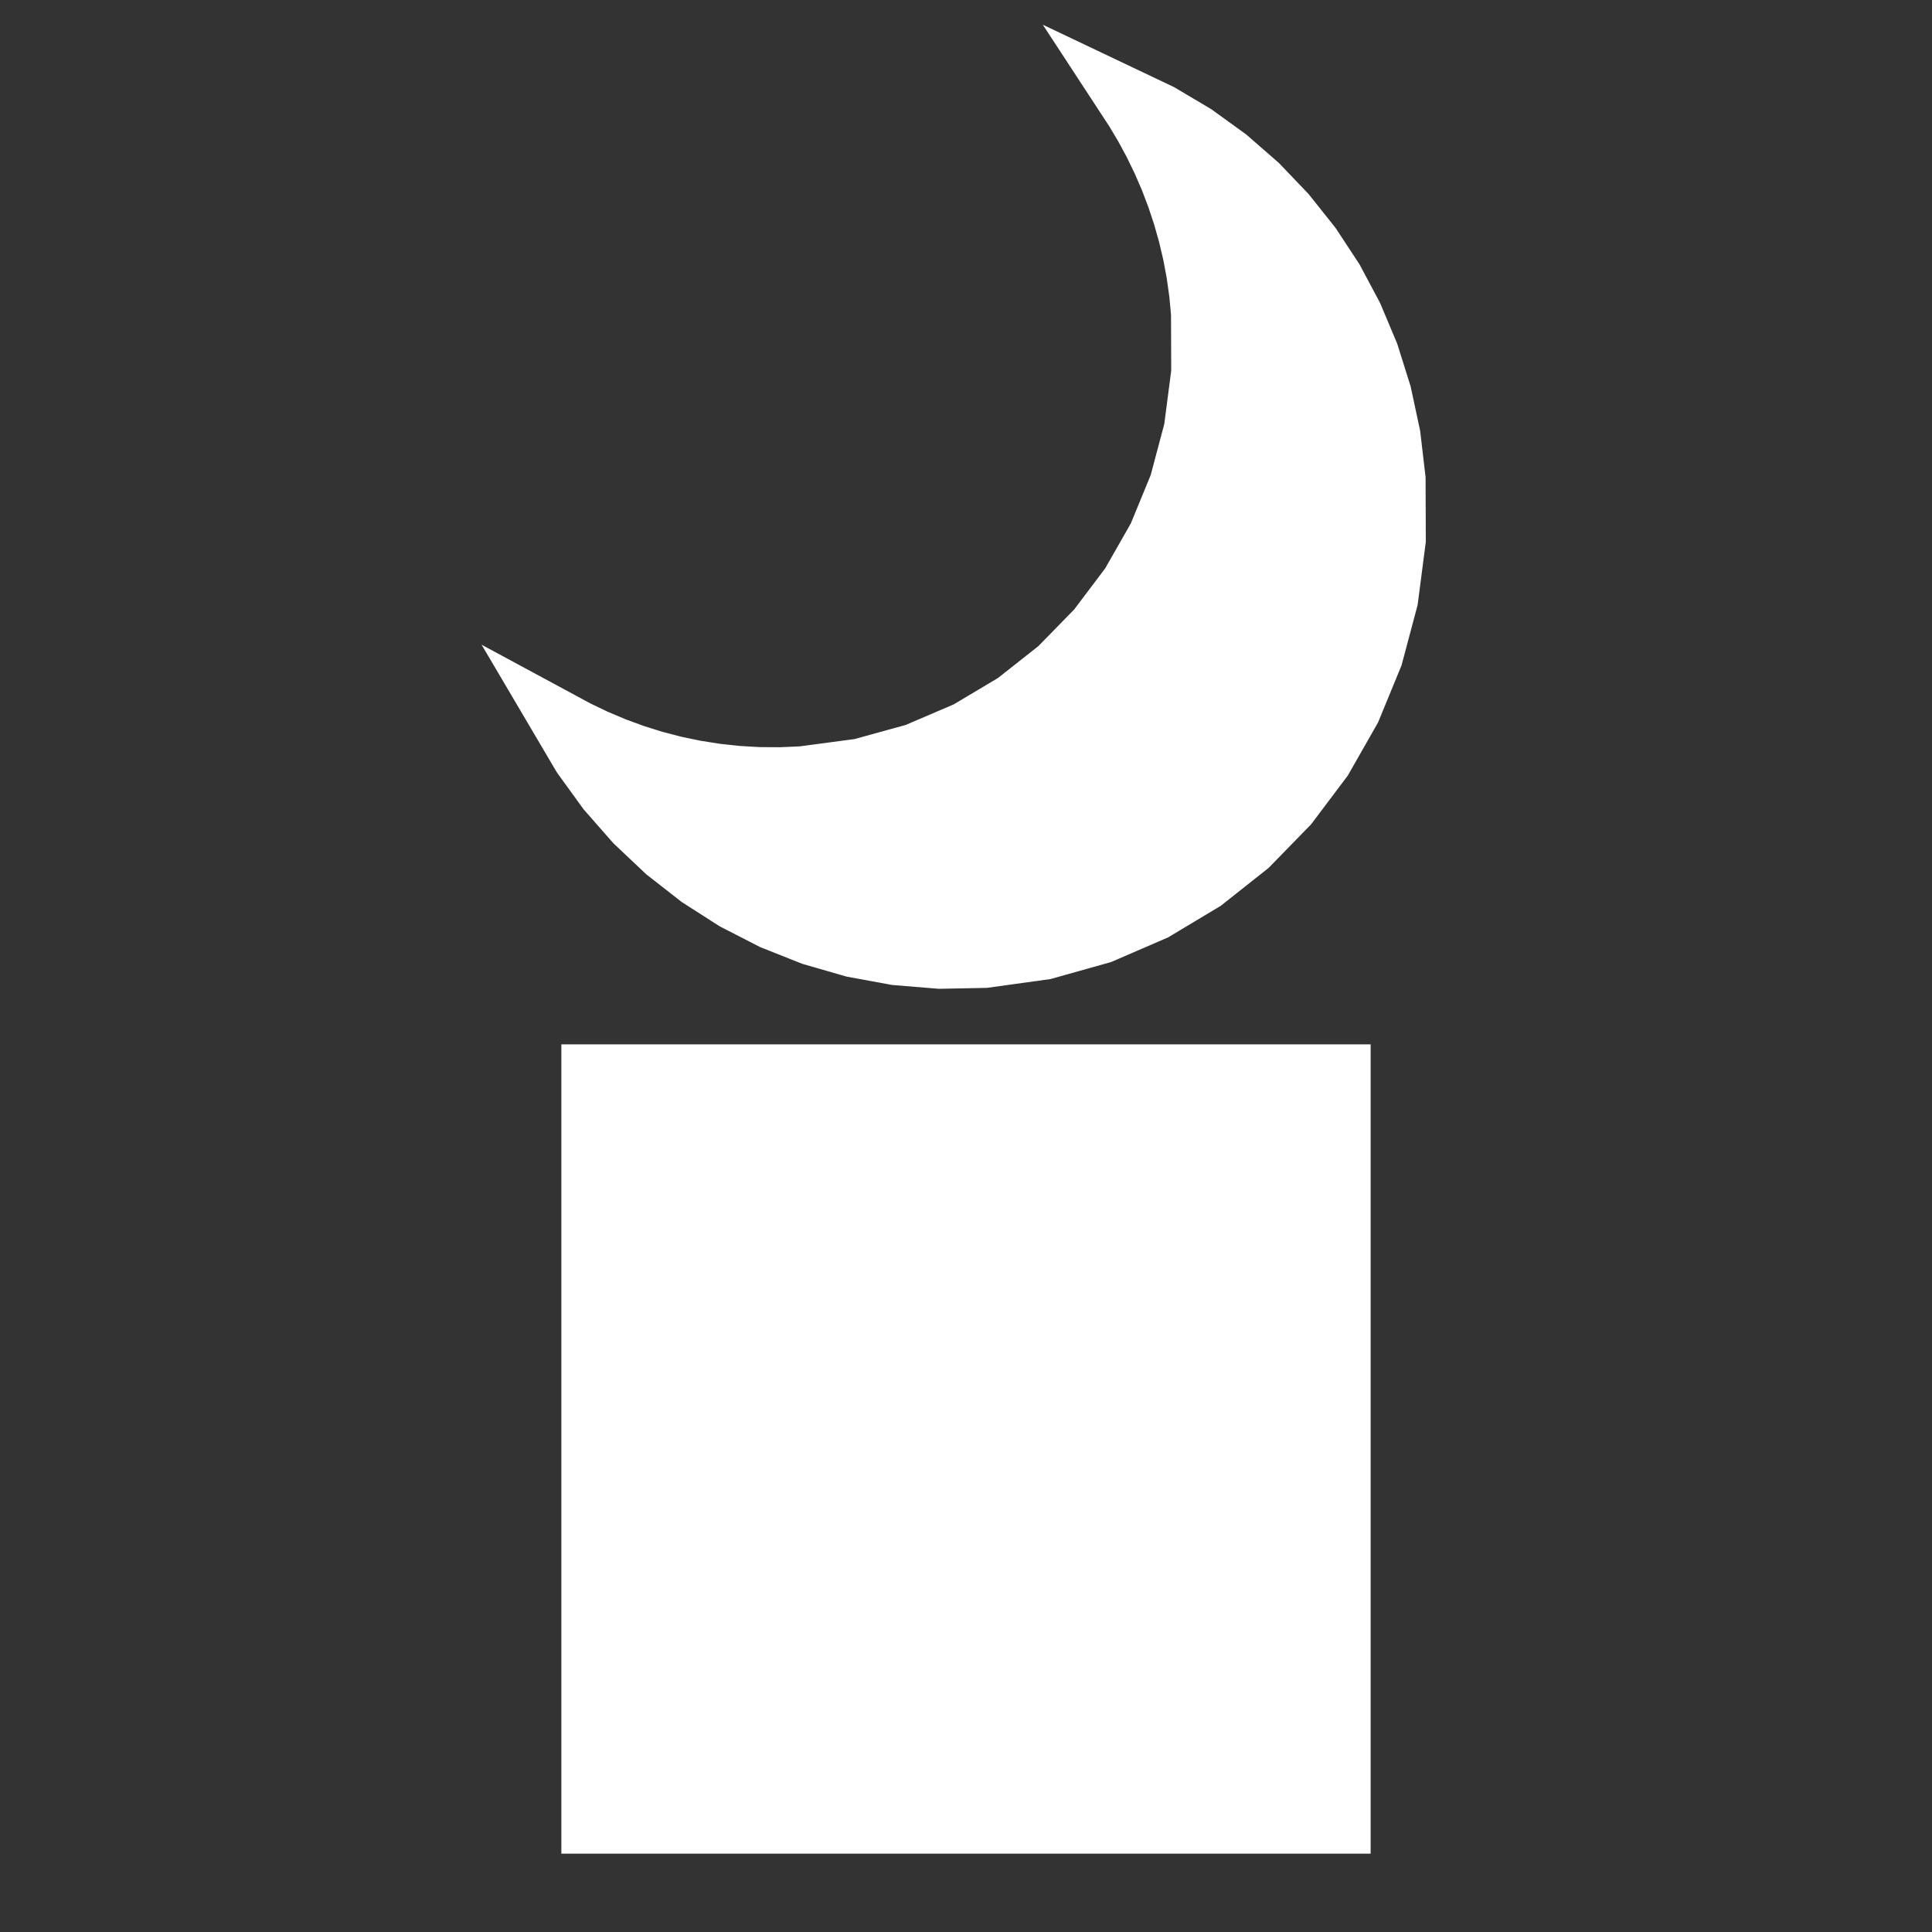 <?xml version="1.0" encoding="UTF-8" standalone="no"?>
<svg
   version="1.1"
   width="100"
   height="100"
   id="svg2"
   sodipodi:docname="set_filled_islamic_1d.svg"
   inkscape:version="1.4 (e7c3feb, 2024-10-09)"
   xmlns:inkscape="http://www.inkscape.org/namespaces/inkscape"
   xmlns:sodipodi="http://sodipodi.sourceforge.net/DTD/sodipodi-0.dtd"
   xmlns="http://www.w3.org/2000/svg"
   xmlns:svg="http://www.w3.org/2000/svg">
  <rect width="100%" height="100%" fill="#333333" stroke="none"/>
  <defs
     id="defs2" />
  <sodipodi:namedview
     id="namedview2"
     pagecolor="#ffffff"
     bordercolor="#000000"
     borderopacity="0.25"
     inkscape:showpageshadow="2"
     inkscape:pageopacity="0.0"
     inkscape:pagecheckerboard="0"
     inkscape:deskcolor="#d1d1d1"
     inkscape:zoom="7.37"
     inkscape:cx="49.660787"
     inkscape:cy="49.864315"
     inkscape:window-width="1920"
     inkscape:window-height="1011"
     inkscape:window-x="0"
     inkscape:window-y="0"
     inkscape:window-maximized="1"
     inkscape:current-layer="strokes" />
  <g
     id="ViewLayer_LineSet"
     inkscape:label="ViewLayer_LineSet">
    <g
       inkscape:groupmode="layer"
       id="strokes"
       inkscape:label="strokes">
      <path
         fill="none"
         stroke-width="3"
         stroke-linecap="butt"
         stroke-opacity="1"
         stroke="#000000"
         stroke-linejoin="round"
         d="m 30.083,39.162 1.295,1.788 1.452,1.654 1.595,1.507 1.728,1.351 1.848,1.183 1.958,1.006 2.054,0.816 2.139,0.618 2.213,0.407 2.275,0.187 2.325,-0.045 3.101,-0.43 2.945,-0.827 2.763,-1.195 2.556,-1.532 2.324,-1.841 2.066,-2.119 1.783,-2.368 1.474,-2.587 1.142,-2.777 0.782,-2.936 0.398,-3.067 -0.011,-3.167 -0.262,-2.238 -0.463,-2.162 -0.652,-2.077 -0.833,-1.983 -1.002,-1.88 -1.162,-1.768 -1.311,-1.647 -1.451,-1.518 -1.581,-1.378 -1.7,-1.23 -1.809,-1.073 -1.908,-0.907 0.537,0.821 0.505,0.848 0.469,0.871 0.434,0.895 0.397,0.917 0.357,0.938 0.318,0.958 0.276,0.976 0.234,0.993 0.189,1.01 0.144,1.025 0.097,1.038 0.011,3.058 -0.384,2.961 -0.754,2.834 -1.101,2.679 -1.422,2.494 -1.721,2.282 -1.993,2.039 -2.242,1.769 -2.467,1.47 -2.667,1.141 -2.843,0.784 -2.995,0.399 -1.132,0.05 -1.122,-0.007 -1.111,-0.064 -1.098,-0.118 -1.083,-0.171 -1.067,-0.223 -1.048,-0.273 -1.029,-0.322 -1.008,-0.37 -0.985,-0.416 -0.961,-0.46 -0.934,-0.504 1.128,1.913"
         id="path1"
         style="stroke-linecap:round;stroke-linejoin:miter;stroke:#ffffff;fill:#ffffff" />
      <path
         fill="none"
         stroke-width="3"
         stroke-linecap="butt"
         stroke-opacity="1"
         stroke="#000000"
         stroke-linejoin="round"
         d="m 30.556,94.445 h 10 10 10 8.888 v -10 -10 -10 -8.889 h -10 -10 -10 -8.888 v 10 10 10 8.889"
         id="path2"
         style="fill:#ffffff;stroke-linecap:square;stroke-width:3;stroke-dasharray:none;stroke-linejoin:miter;stroke:#ffffff" />
    </g>
  </g>
</svg>
